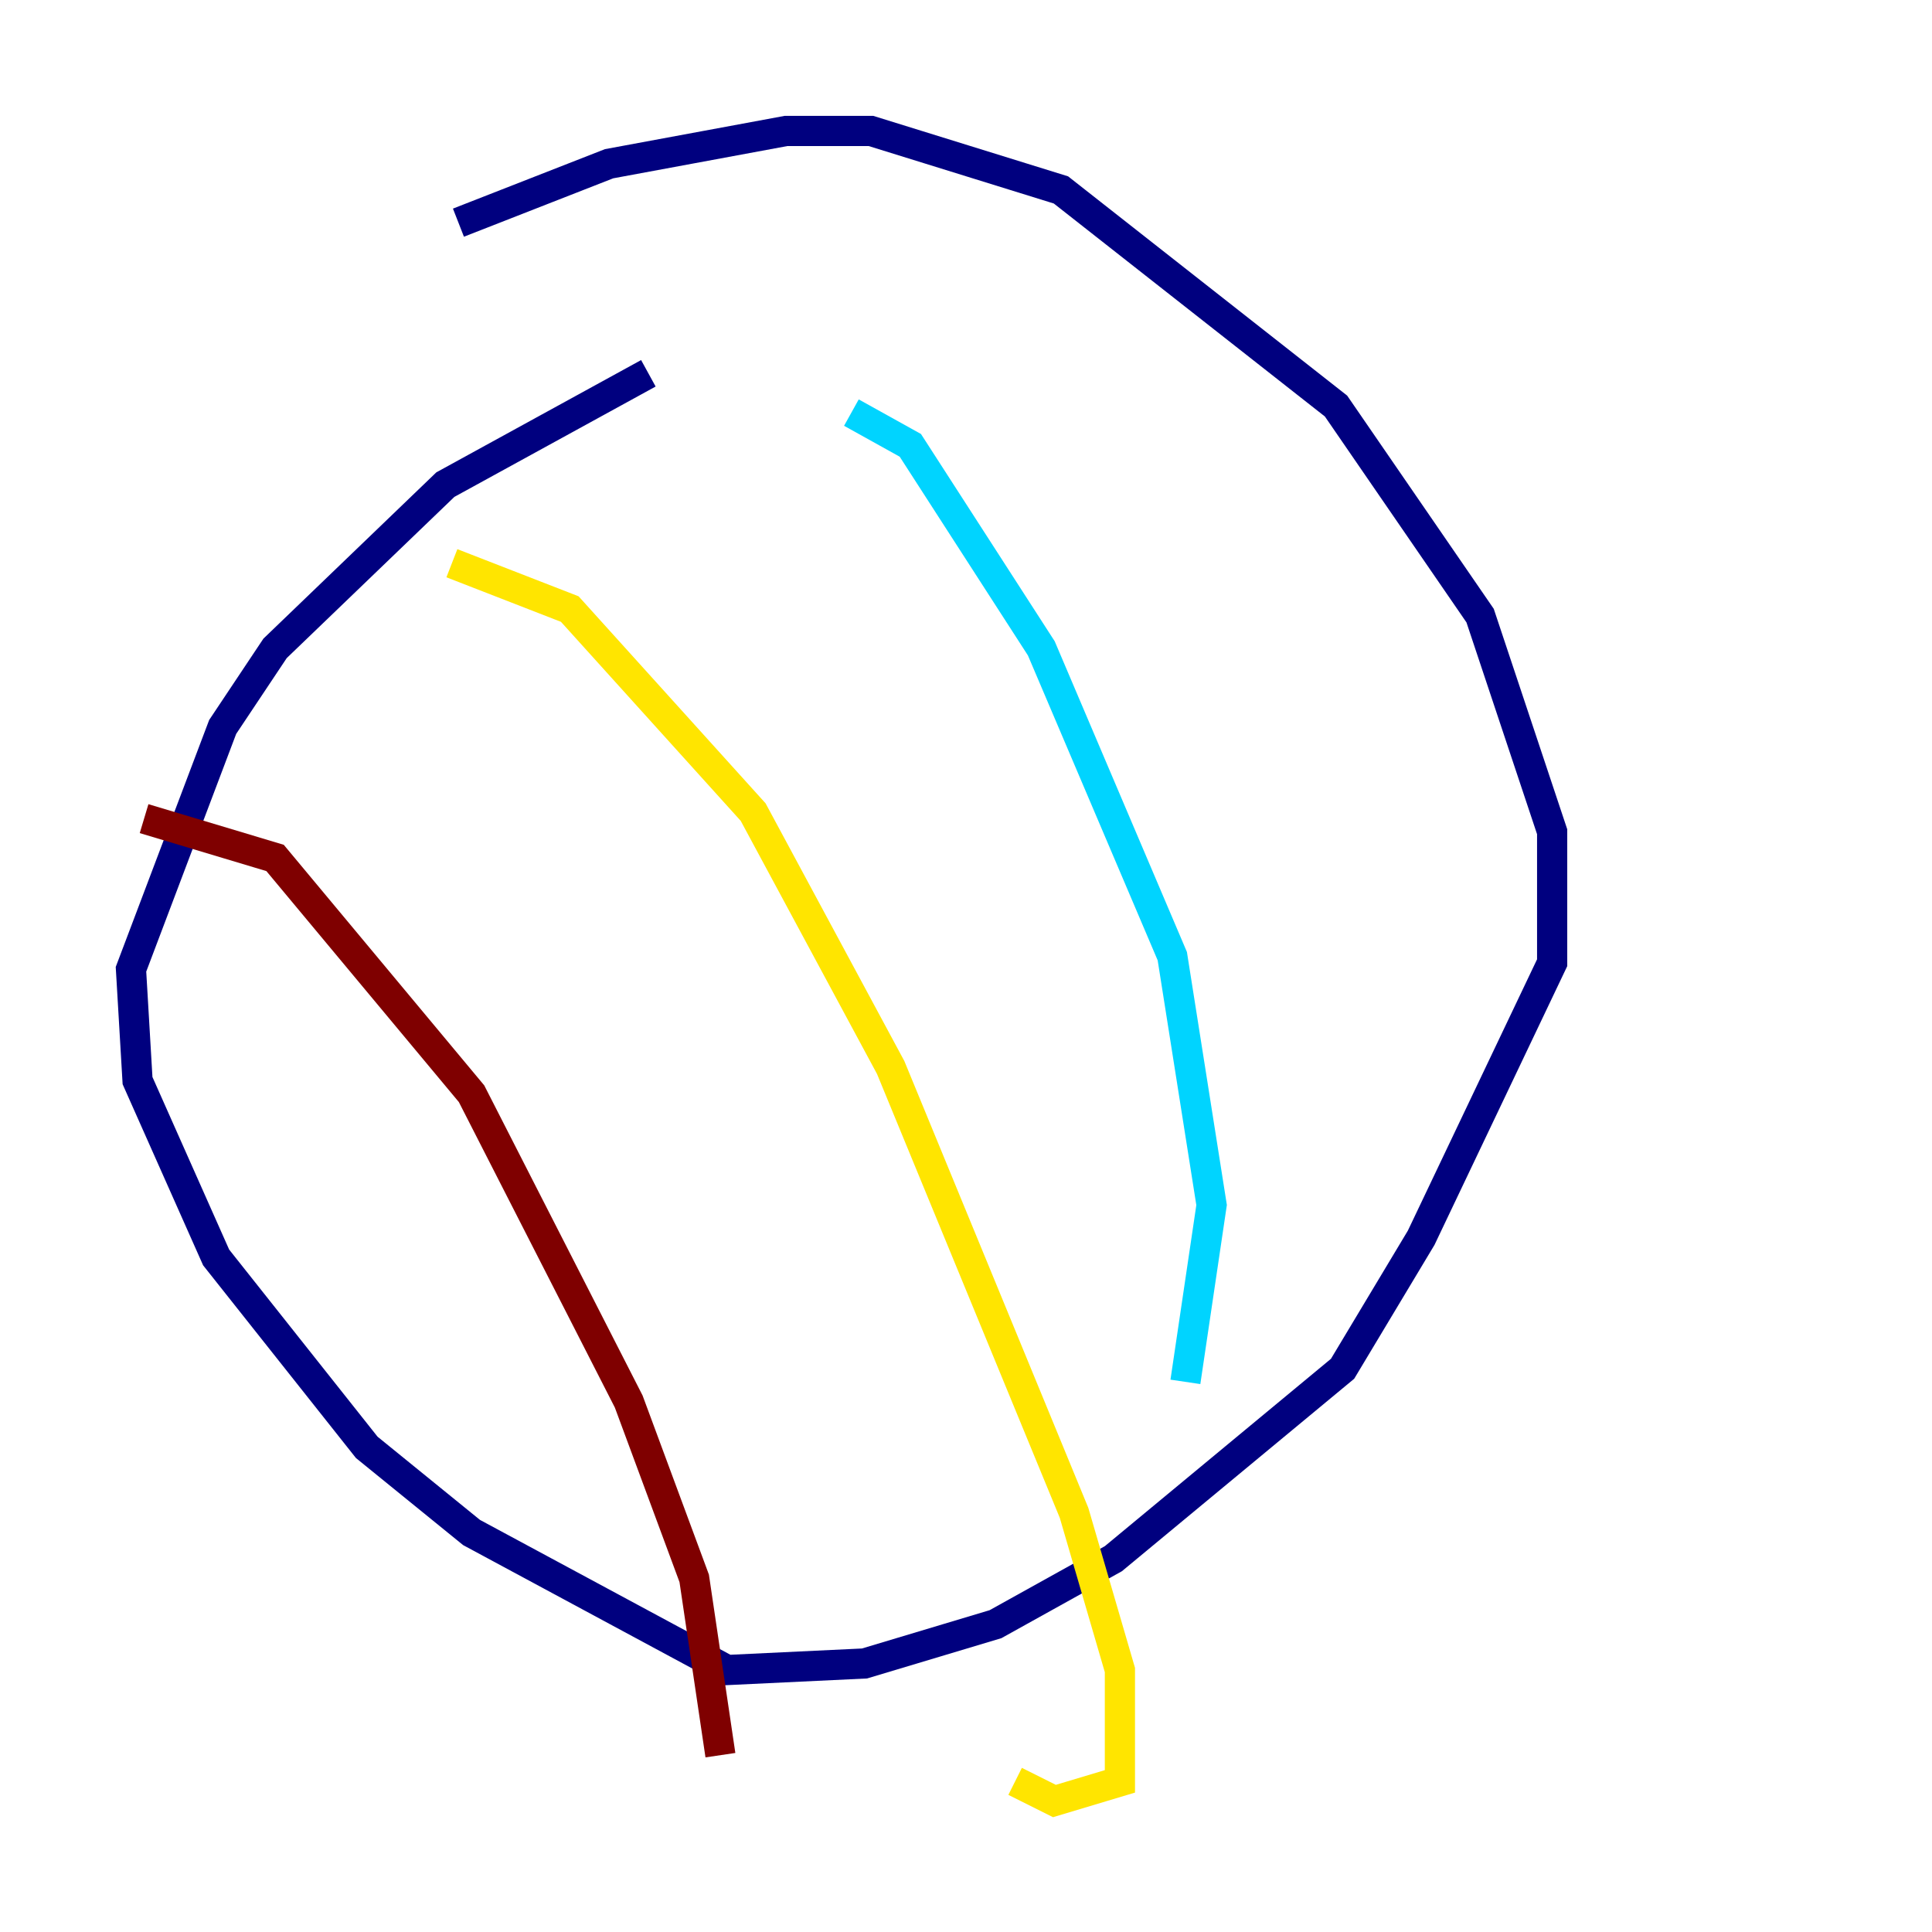 <?xml version="1.0" encoding="utf-8" ?>
<svg baseProfile="tiny" height="128" version="1.2" viewBox="0,0,128,128" width="128" xmlns="http://www.w3.org/2000/svg" xmlns:ev="http://www.w3.org/2001/xml-events" xmlns:xlink="http://www.w3.org/1999/xlink"><defs /><polyline fill="none" points="30.373,14.752 40.352,10.848 52.068,8.678 57.709,8.678 70.291,12.583 88.515,26.902 98.061,40.786 102.834,55.105 102.834,63.783 94.156,82.007 88.949,90.685 73.763,103.268 65.953,107.607 57.275,110.21 48.163,110.644 31.241,101.532 24.298,95.891 14.319,83.308 9.112,71.593 8.678,64.217 14.752,48.163 18.224,42.956 29.505,32.108 42.956,24.732" stroke="#00007f" stroke-width="2" /><polyline fill="none" points="56.407,27.336 60.312,29.505 68.99,42.956 77.668,63.349 80.271,79.837 78.536,91.552" stroke="#00d4ff" stroke-width="2" /><polyline fill="none" points="29.939,37.315 37.749,40.352 49.898,53.803 59.01,70.725 71.159,100.231 74.197,110.644 74.197,118.02 69.858,119.322 67.254,118.02" stroke="#ffe500" stroke-width="2" /><polyline fill="none" points="9.546,54.237 18.224,56.841 31.241,72.461 41.654,92.854 45.993,104.57 47.729,116.285" stroke="#7f0000" stroke-width="2" /></svg>